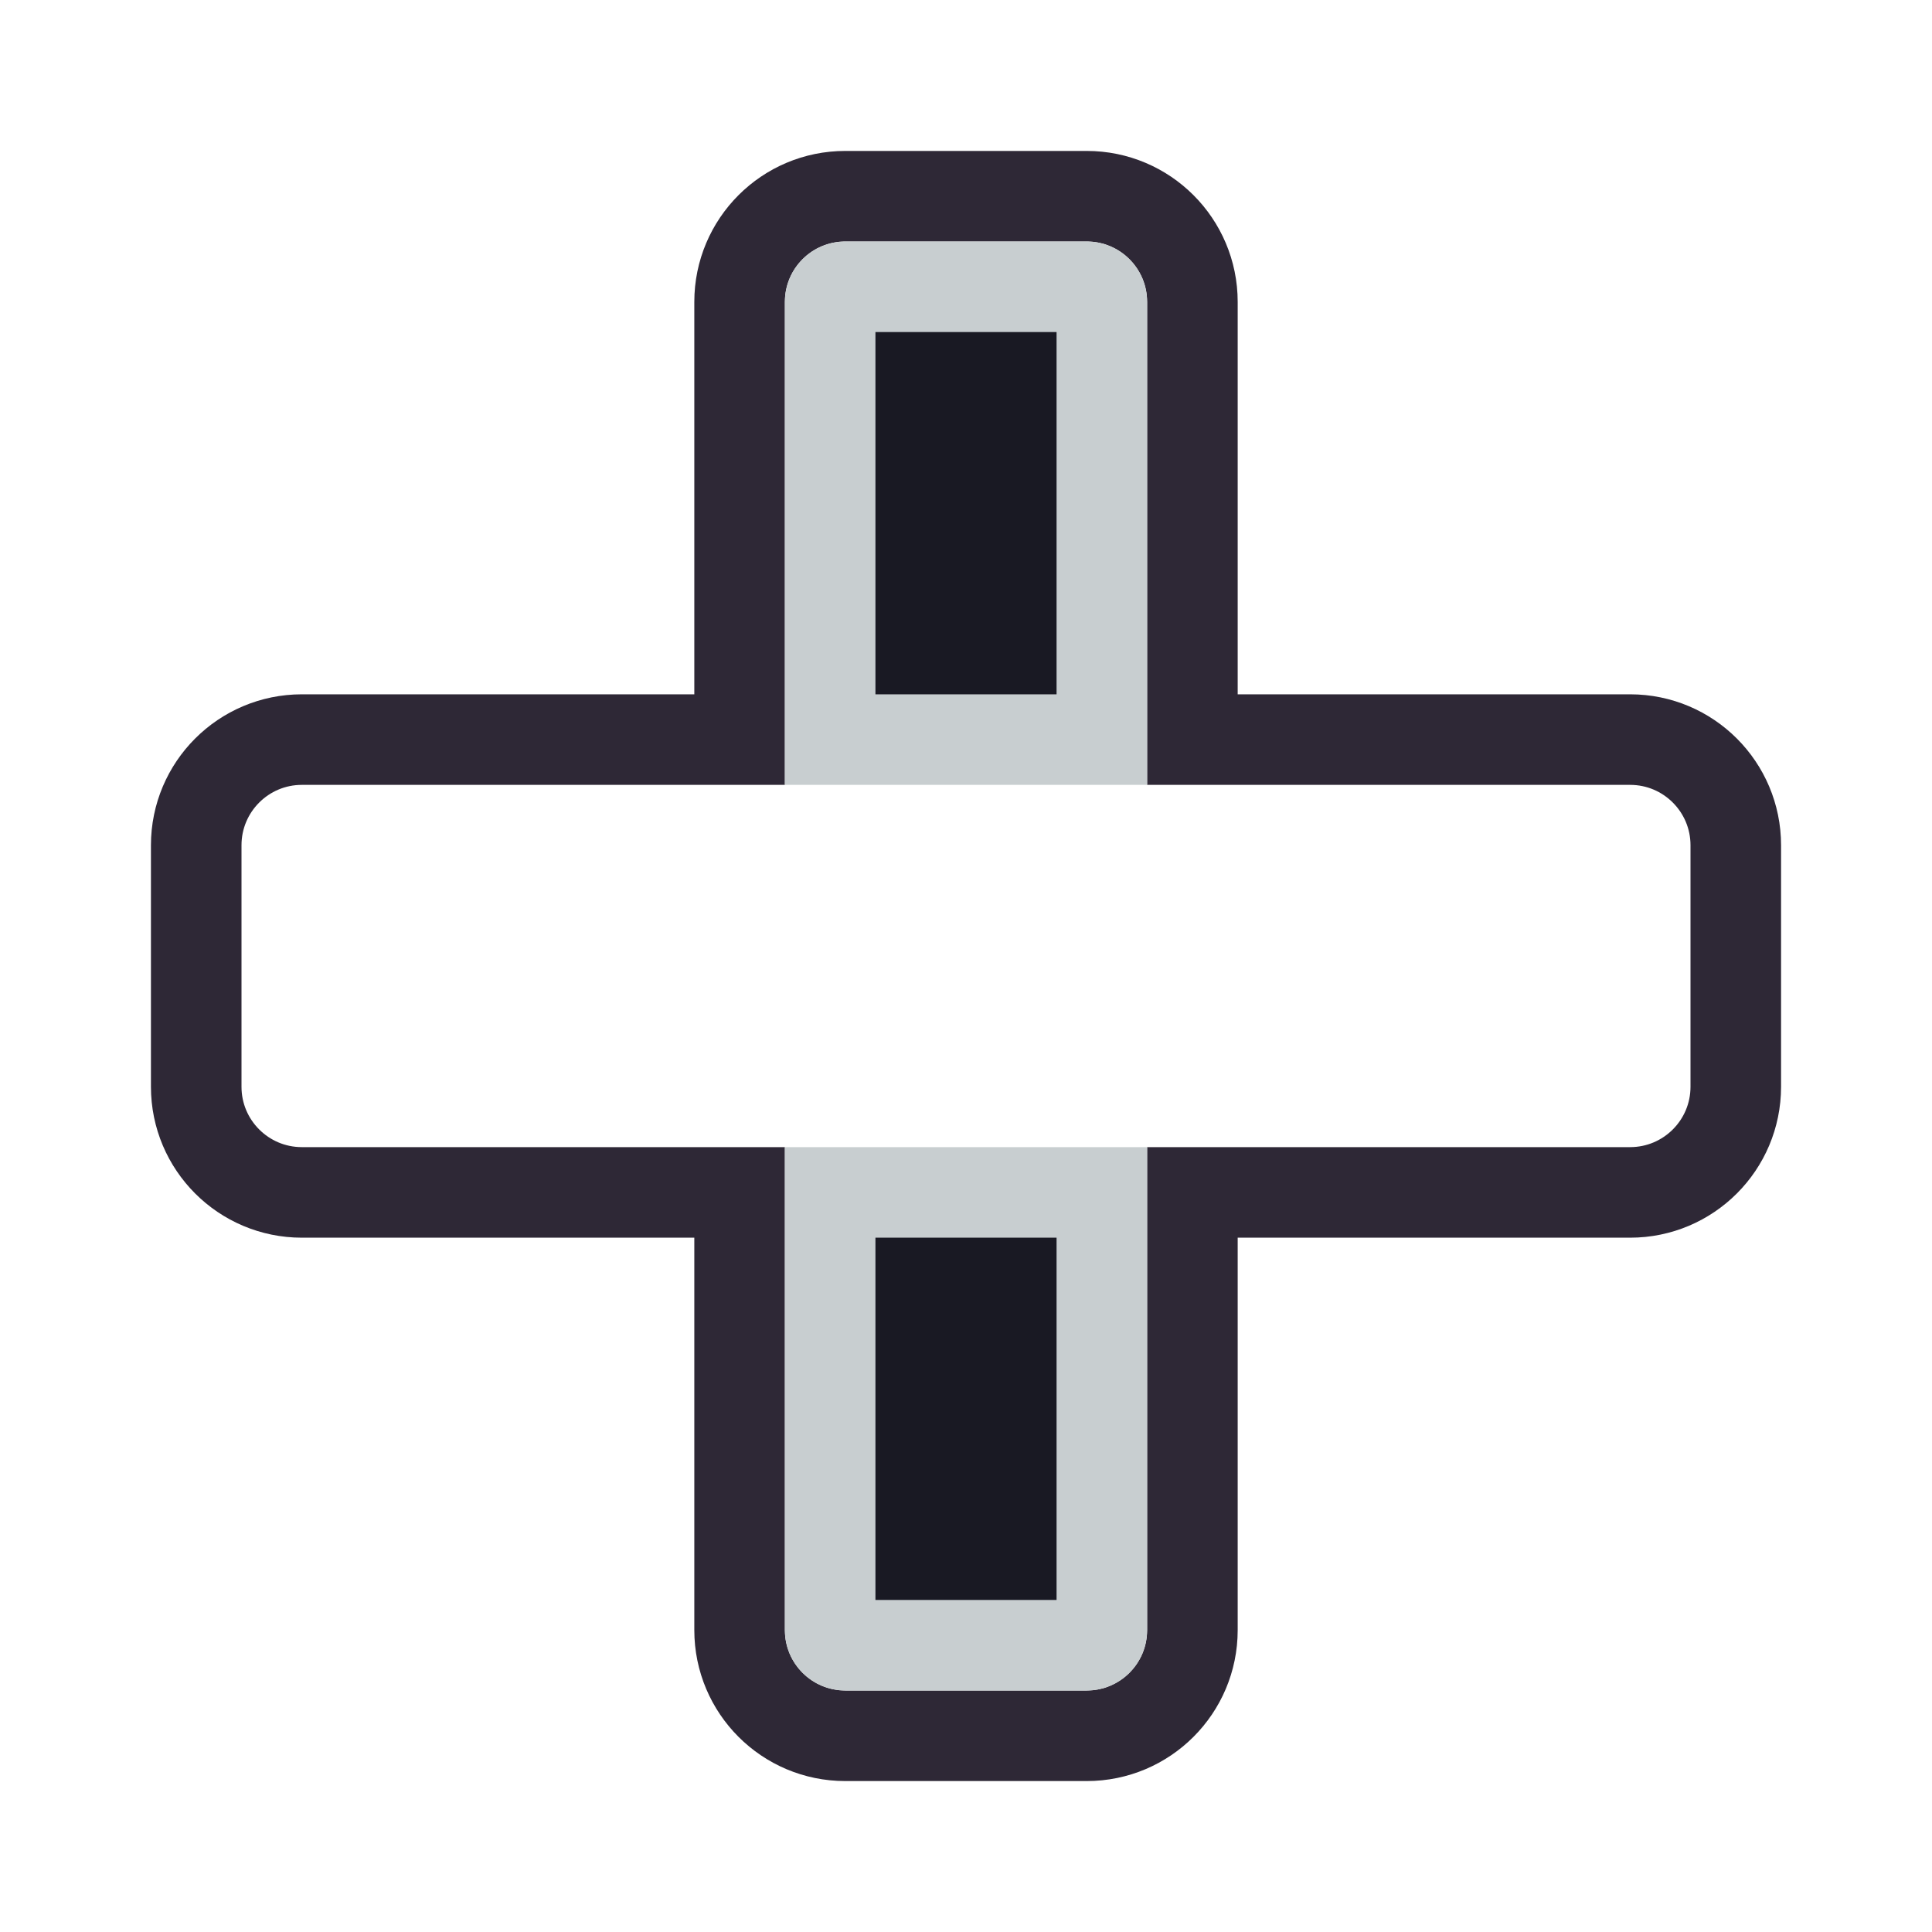 <svg width="128" height="128" viewBox="0 0 128 128" fill="none" xmlns="http://www.w3.org/2000/svg">
<path d="M49 20V49H20C16.134 49 13 52.134 13 56V64V72C13 75.866 16.134 79 20 79H49V108C49 111.866 52.134 115 56 115H64H72C75.866 115 79 111.866 79 108V79H108C111.866 79 115 75.866 115 72V64V56C115 52.134 111.866 49 108 49H79V20C79 16.134 75.866 13 72 13H64H56C52.134 13 49 16.134 49 20Z" stroke="#2E2836" stroke-width="6"/>
<path d="M55 79H73V108C73 108.552 72.552 109 72 109H64H56C55.448 109 55 108.552 55 108V79Z" fill="#191923" stroke="#C8CED0" stroke-width="6"/>
<path d="M73 49L55 49L55 20C55 19.448 55.448 19 56 19L64 19L72 19C72.552 19 73 19.448 73 20L73 49Z" fill="#191923" stroke="#C8CED0" stroke-width="6"/>
</svg>
